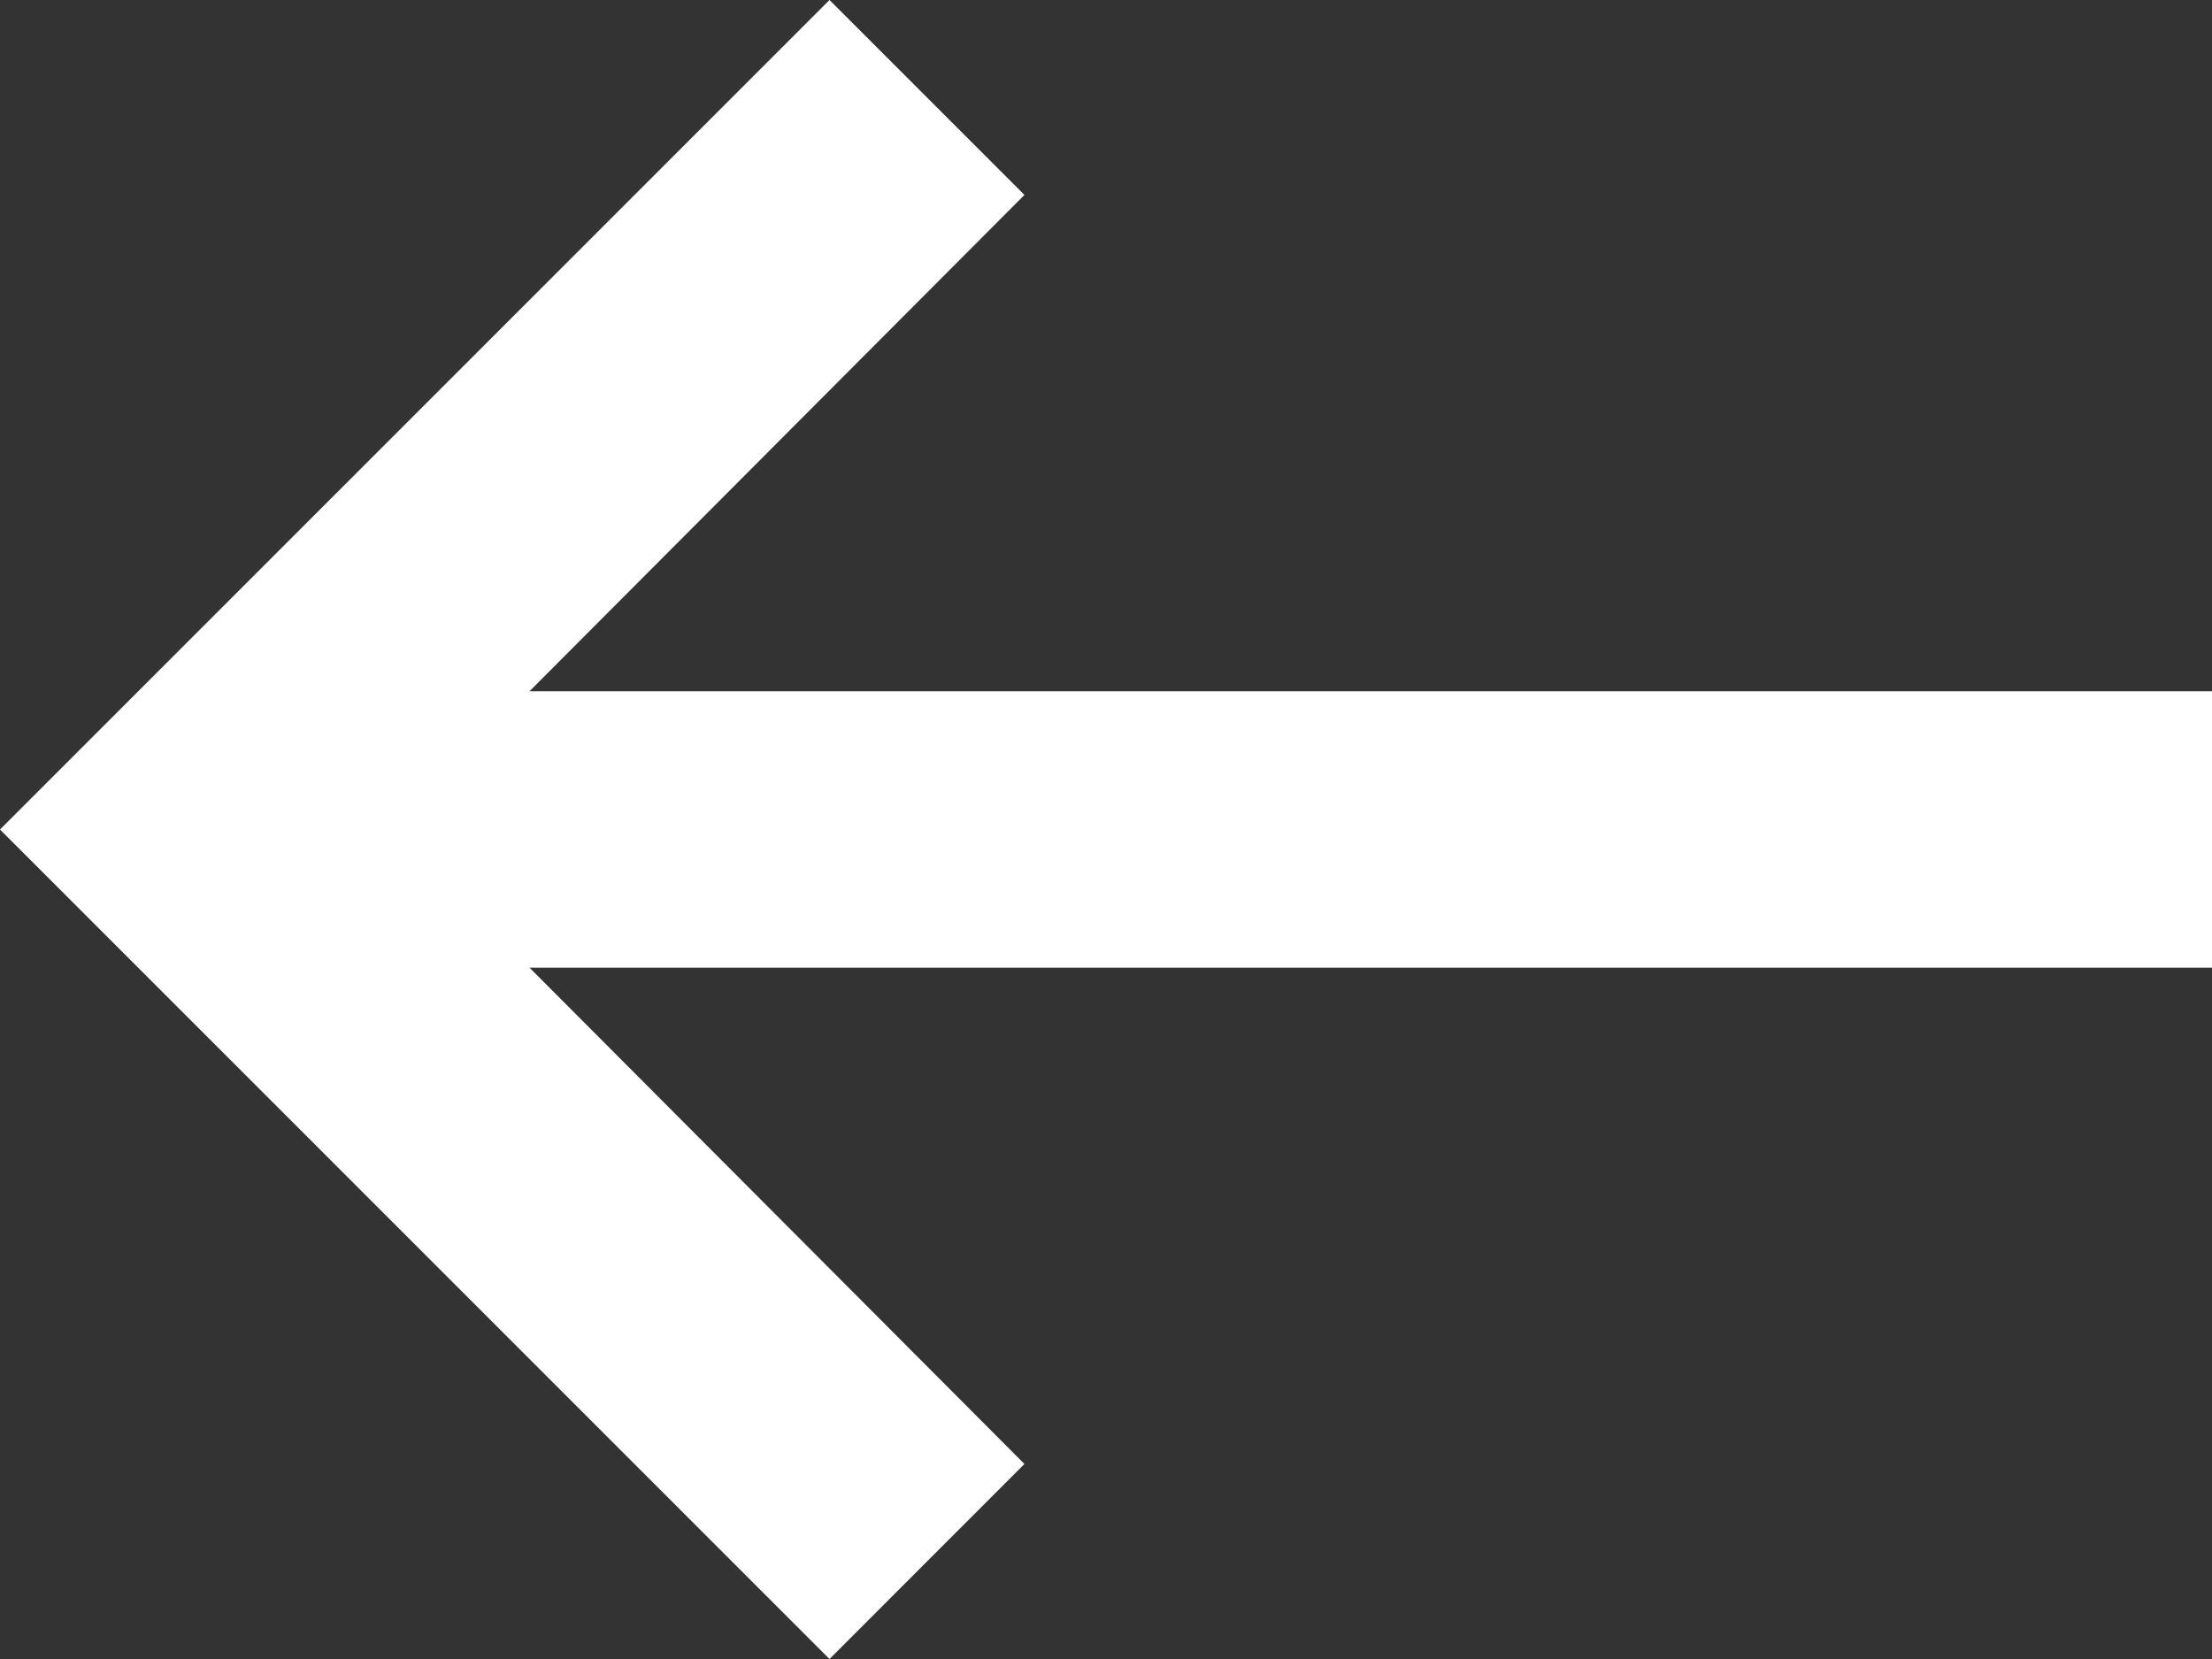 <svg width="24" height="18" viewBox="0 0 24 18" fill="none" xmlns="http://www.w3.org/2000/svg">
<rect x="0" y="0" width="24" height="18" fill="#333333" stroke="none"/>
<path d="M5.745 7.5L11.115 2.115L9 -0L-6.10352e-05 9L9 18L11.115 15.884L5.745 10.499H24V7.5L5.745 7.5Z" fill="white"/>
</svg>
